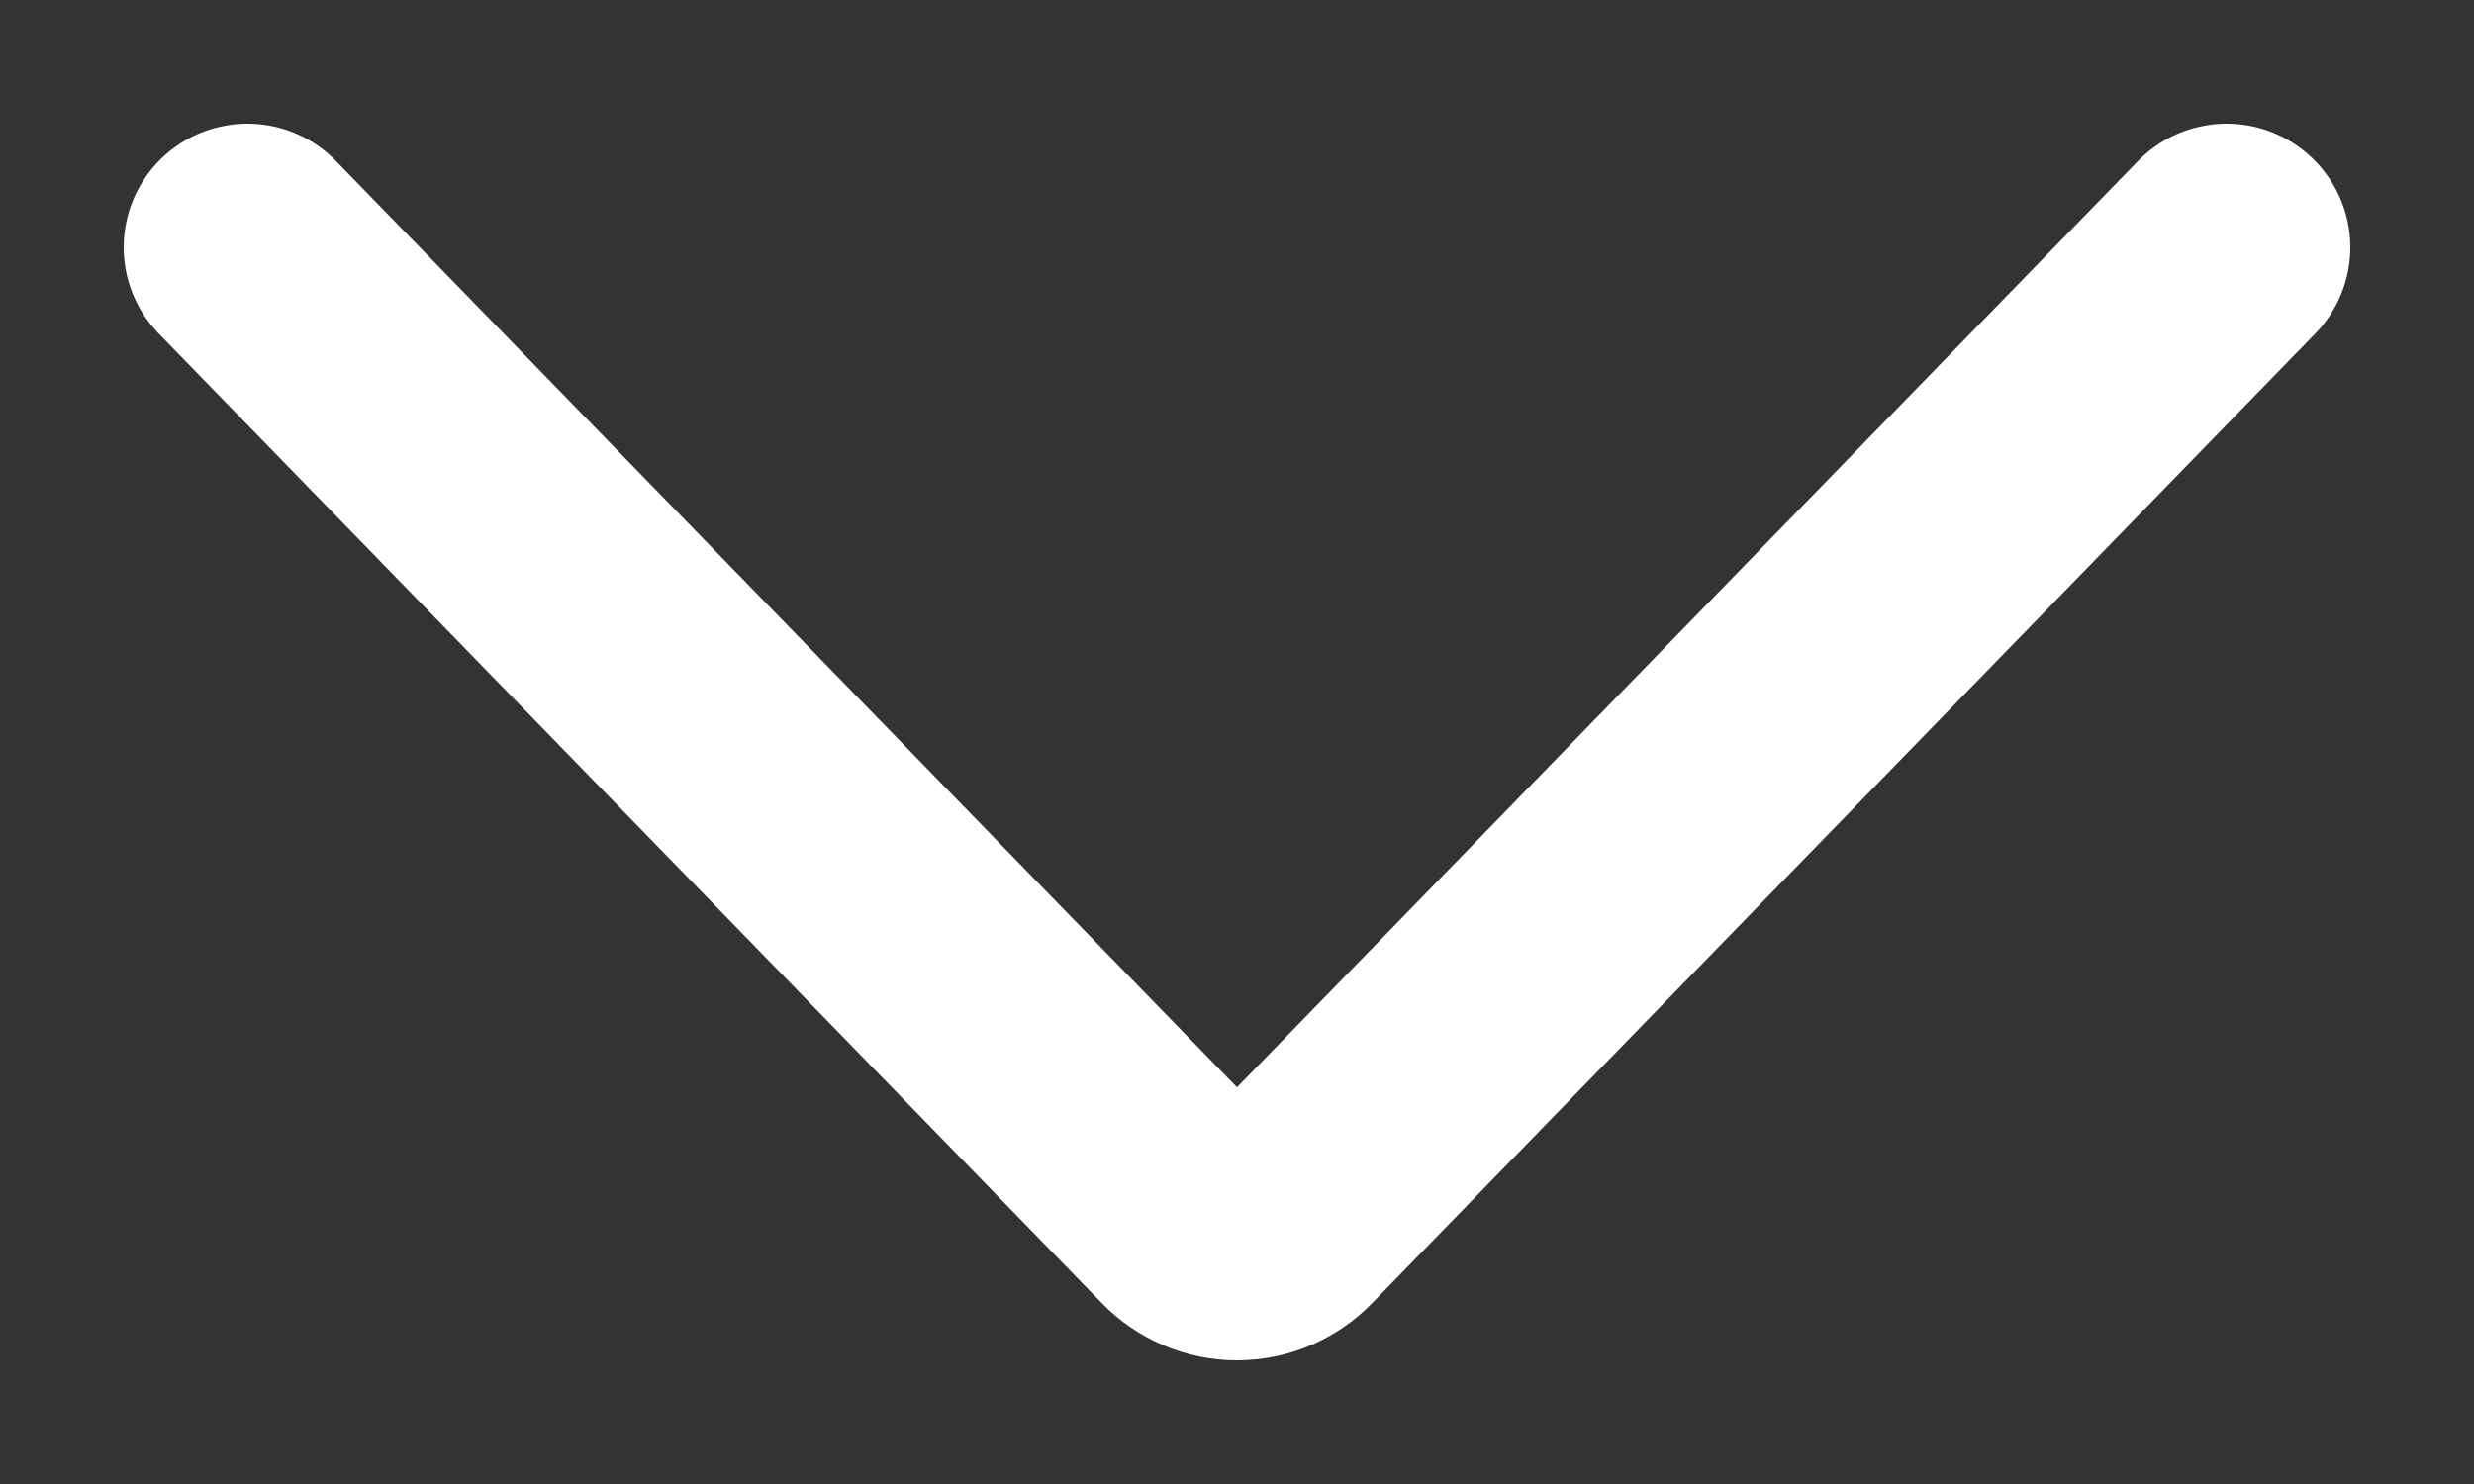 <svg width="10" height="6" viewBox="0 0 10 6" fill="none" xmlns="http://www.w3.org/2000/svg">
<rect x="0" y="0" width="10" height="6" fill="#333333" stroke="none"/>
<path d="M9 1L5.188 4.92C5.164 4.945 5.134 4.965 5.102 4.979C5.07 4.993 5.035 5 5 5C4.965 5 4.93 4.993 4.898 4.979C4.866 4.965 4.836 4.945 4.812 4.92L1 1" stroke="white" stroke-linecap="round" stroke-linejoin="round"/>
</svg>
